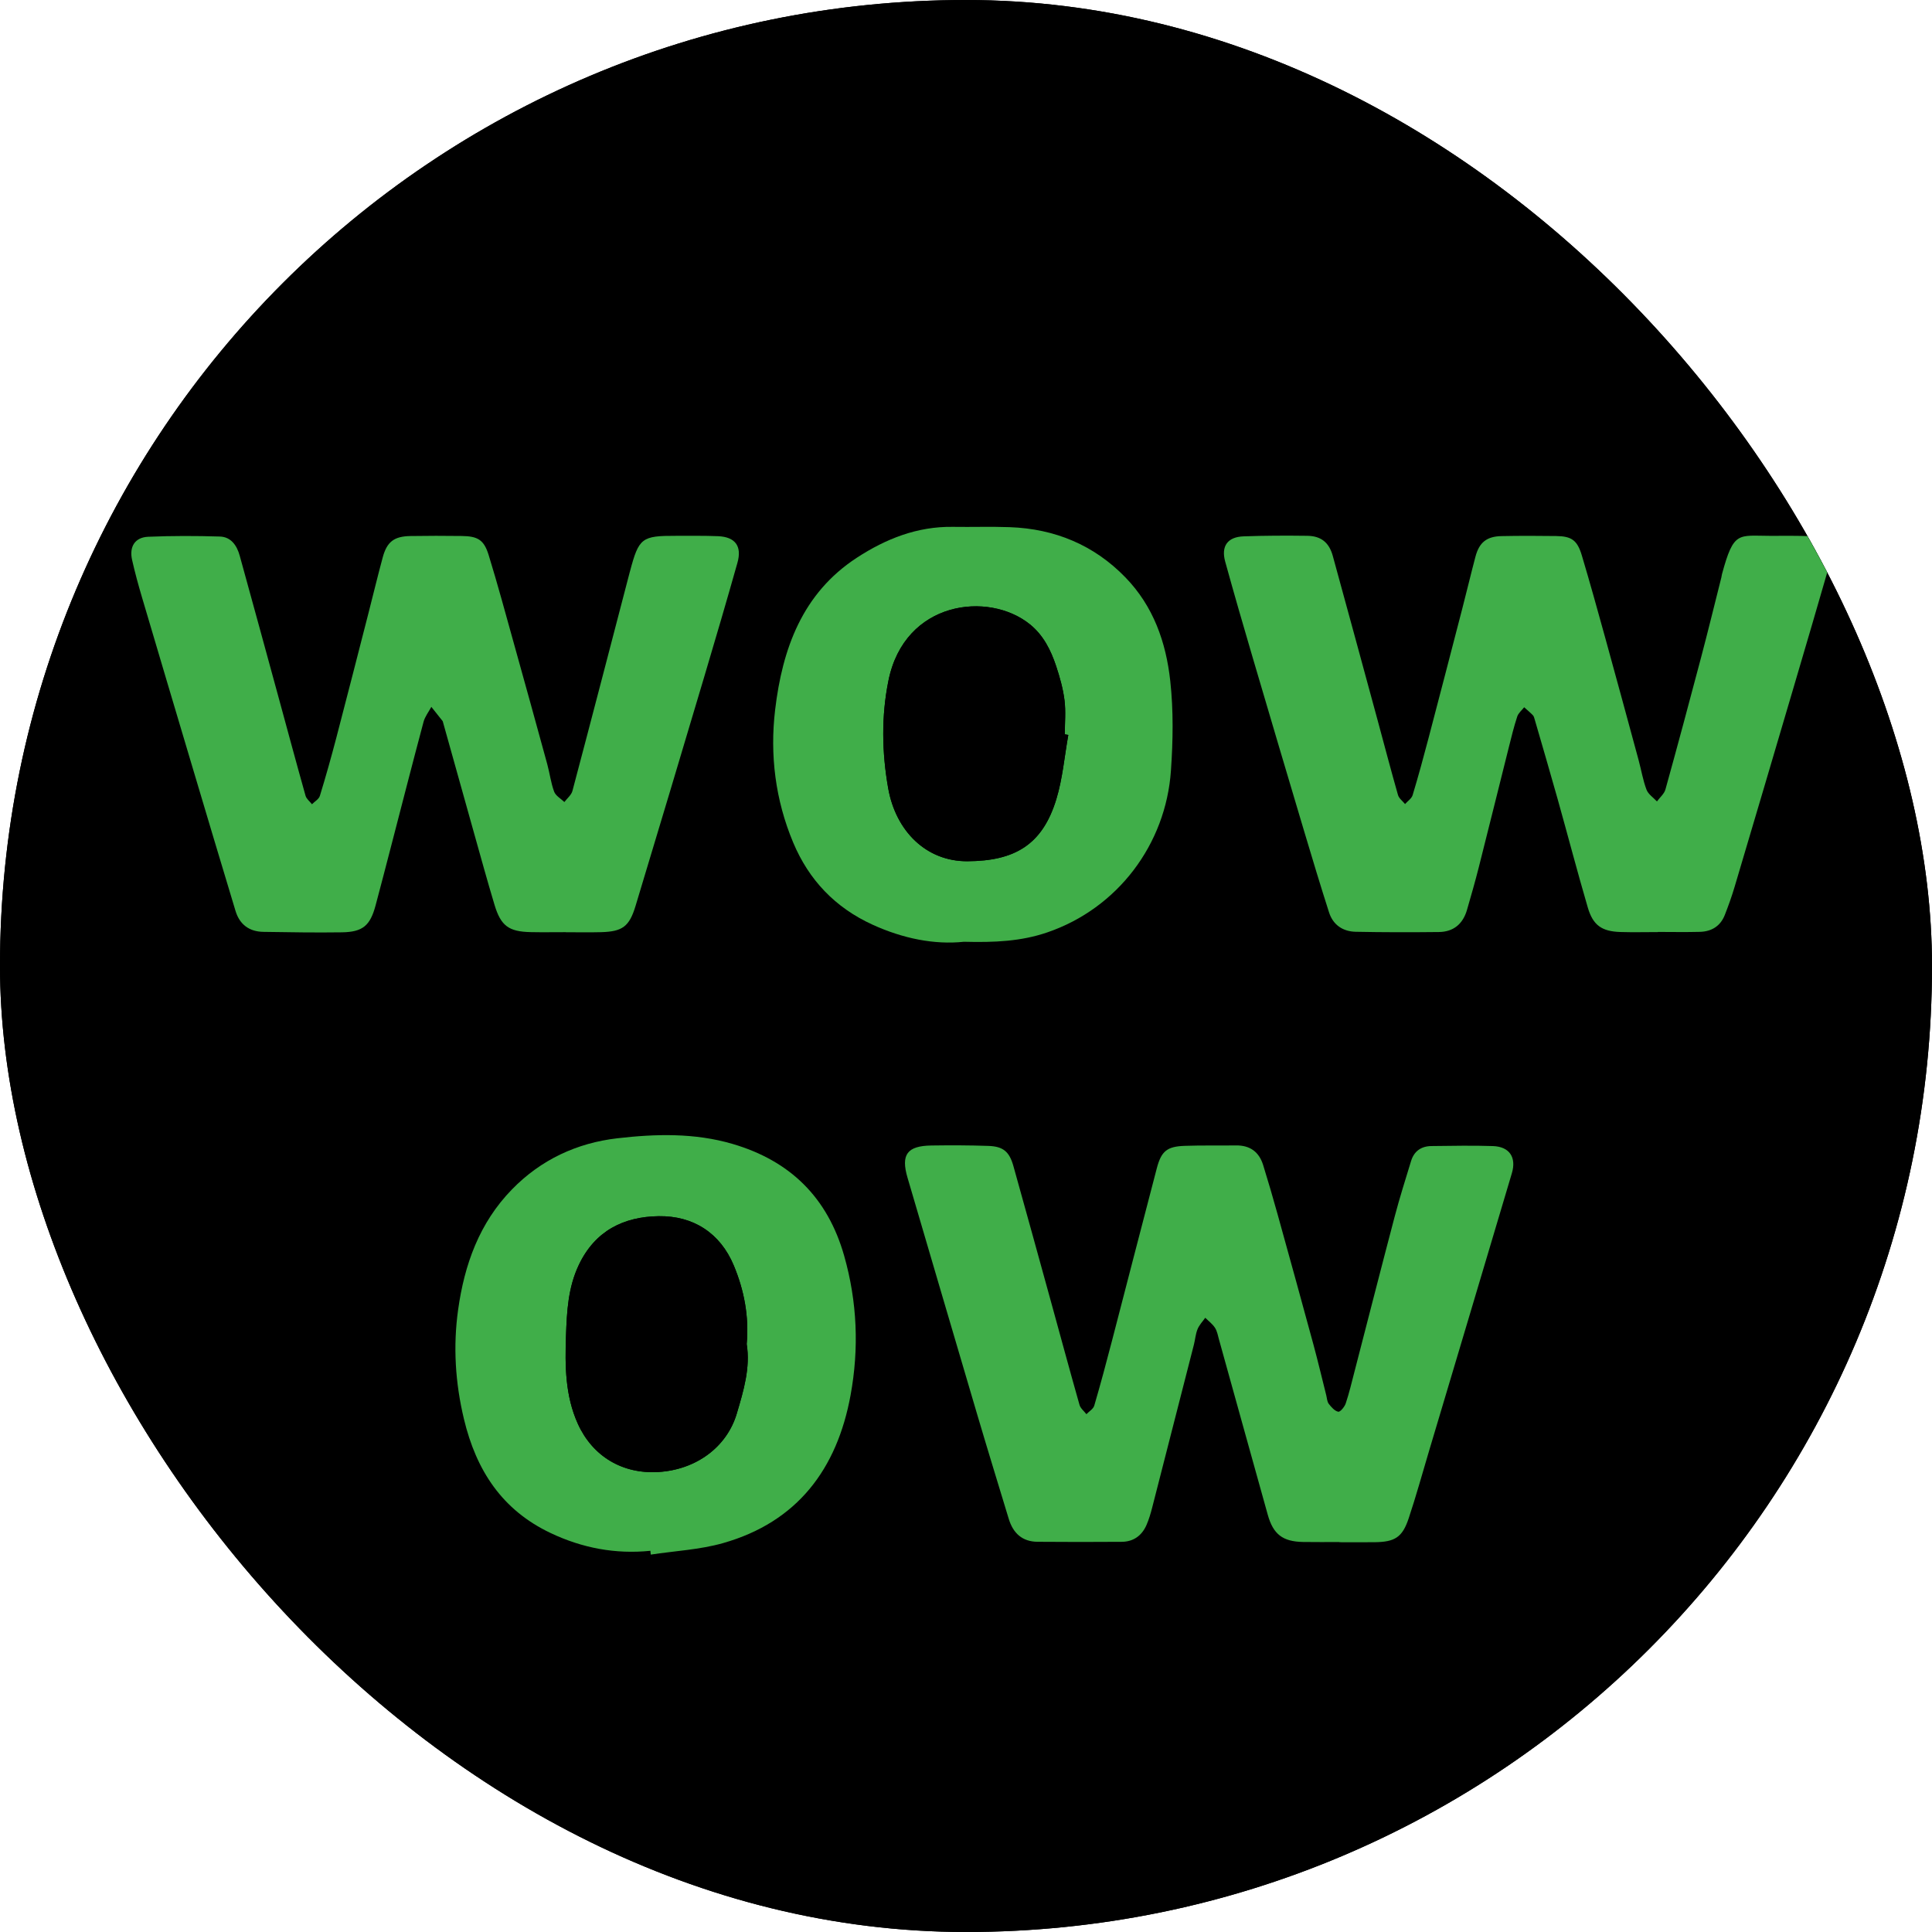 <svg width="250" height="250" viewBox="0 0 250 250" fill="none" xmlns="http://www.w3.org/2000/svg">
<g clip-path="url(#clip0_831_18053)">
<rect width="250" height="250" rx="125" fill="black"/>
<path d="M250 250H0V0C83.332 0 166.668 0 250 0V250ZM166.31 179.717V179.738C167.602 179.738 168.892 179.75 170.185 179.735C172.395 179.71 173.223 179.203 173.913 177.133C174.73 174.688 175.412 172.197 176.15 169.727C179.185 159.56 182.225 149.393 185.247 139.22C185.767 137.473 184.985 136.298 183.17 136.235C180.925 136.158 178.673 136.212 176.425 136.232C175.3 136.242 174.512 136.785 174.18 137.875C173.56 139.902 172.92 141.925 172.38 143.975C170.883 149.648 169.435 155.33 167.965 161.008C167.662 162.175 167.388 163.352 167.005 164.492C166.878 164.87 166.395 165.45 166.185 165.408C165.787 165.328 165.415 164.9 165.14 164.538C164.952 164.293 164.943 163.91 164.863 163.587C164.395 161.735 163.958 159.872 163.458 158.027C162.16 153.25 160.843 148.48 159.518 143.71C159.018 141.908 158.49 140.112 157.938 138.325C157.49 136.877 156.495 136.145 154.955 136.165C153.08 136.19 151.205 136.145 149.333 136.21C147.385 136.278 146.755 136.78 146.258 138.675C144.598 144.993 142.978 151.323 141.33 157.643C140.713 160.015 140.08 162.385 139.39 164.738C139.282 165.103 138.825 165.368 138.527 165.678C138.267 165.34 137.878 165.037 137.77 164.655C136.68 160.812 135.637 156.957 134.577 153.107C133.227 148.215 131.882 143.32 130.512 138.435C130.065 136.842 129.392 136.275 127.757 136.217C125.677 136.145 123.593 136.145 121.51 136.173C118.835 136.21 118.14 137.178 118.885 139.71C121.435 148.373 123.973 157.04 126.533 165.7C127.665 169.53 128.84 173.35 130 177.173C130.475 178.738 131.473 179.68 133.163 179.69C136.245 179.713 139.328 179.718 142.41 179.693C143.703 179.683 144.625 179.008 145.133 177.833C145.395 177.225 145.585 176.58 145.75 175.938C147.285 169.972 148.81 164.007 150.333 158.04C150.478 157.475 150.517 156.875 150.732 156.342C150.917 155.887 151.29 155.505 151.577 155.09C151.94 155.452 152.373 155.773 152.648 156.193C152.888 156.563 152.967 157.045 153.09 157.485C154.875 163.898 156.65 170.313 158.443 176.723C159.045 178.873 160.085 179.67 162.312 179.71C163.645 179.735 164.977 179.715 166.312 179.715L166.31 179.717ZM81.368 112.747C81.368 112.747 81.368 112.752 81.368 112.755C82.657 112.755 83.95 112.785 85.24 112.747C87.57 112.685 88.33 112.14 89.015 109.872C91.543 101.51 94.047 93.142 96.54 84.77C97.787 80.582 99.015 76.39 100.205 72.185C100.72 70.36 99.968 69.345 98.082 69.265C96.545 69.2 95 69.23 93.46 69.225C89.695 69.213 89.38 69.457 88.412 73.097C88.403 73.138 88.388 73.177 88.377 73.218C86.287 81.225 84.21 89.235 82.088 97.233C81.968 97.688 81.502 98.05 81.2 98.457C80.815 98.082 80.248 97.772 80.078 97.317C79.718 96.35 79.595 95.3 79.32 94.297C78.123 89.922 76.915 85.552 75.695 81.183C74.778 77.895 73.892 74.6 72.888 71.34C72.368 69.657 71.692 69.265 69.922 69.243C68.047 69.218 66.172 69.218 64.3 69.248C62.495 69.278 61.715 69.875 61.25 71.6C60.71 73.608 60.222 75.63 59.705 77.645C58.525 82.237 57.355 86.832 56.153 91.42C55.593 93.552 54.998 95.675 54.35 97.782C54.24 98.142 53.782 98.397 53.485 98.7C53.242 98.39 52.875 98.115 52.778 97.765C51.74 94.08 50.748 90.382 49.74 86.69C48.347 81.595 46.958 76.5 45.55 71.407C45.242 70.293 44.605 69.34 43.365 69.302C40.745 69.222 38.117 69.215 35.5 69.328C34.045 69.39 33.403 70.41 33.73 71.87C34.038 73.248 34.415 74.615 34.815 75.97C36.63 82.115 38.458 88.257 40.29 94.397C41.883 99.74 43.475 105.082 45.09 110.42C45.54 111.907 46.597 112.692 48.153 112.715C51.025 112.757 53.9 112.807 56.773 112.765C59.065 112.73 59.875 112.03 60.47 109.808C61.04 107.678 61.593 105.543 62.148 103.408C63.34 98.823 64.513 94.233 65.735 89.657C65.892 89.073 66.3 88.555 66.593 88.007C67.005 88.525 67.418 89.043 67.828 89.562C67.853 89.593 67.858 89.64 67.87 89.68C68.99 93.688 70.108 97.695 71.233 101.698C71.987 104.38 72.728 107.07 73.528 109.74C74.225 112.06 75.09 112.69 77.498 112.743C78.787 112.77 80.08 112.747 81.37 112.747H81.368ZM201.28 112.738C201.28 112.738 201.28 112.727 201.28 112.725C202.82 112.725 204.362 112.757 205.902 112.715C207.177 112.68 208.145 112.083 208.625 110.868C209.02 109.86 209.388 108.84 209.695 107.802C211.855 100.542 214 93.28 216.14 86.017C217.505 81.39 218.872 76.76 220.2 72.123C220.697 70.39 219.937 69.355 218.122 69.272C216.625 69.203 215.125 69.233 213.625 69.23C210.092 69.225 209.61 68.665 208.32 73.425C208.288 73.545 208.28 73.672 208.25 73.793C207.507 76.737 206.787 79.688 206.012 82.623C204.74 87.448 203.445 92.265 202.11 97.073C201.975 97.562 201.495 97.957 201.175 98.395C200.78 97.968 200.217 97.603 200.027 97.097C199.635 96.052 199.453 94.93 199.16 93.847C197.95 89.392 196.742 84.935 195.512 80.485C194.67 77.435 193.827 74.388 192.92 71.358C192.425 69.705 191.795 69.272 190.107 69.25C188.107 69.222 186.108 69.218 184.11 69.257C182.478 69.29 181.66 69.953 181.245 71.52C180.745 73.41 180.293 75.315 179.803 77.207C178.573 81.957 177.34 86.707 176.09 91.455C175.54 93.545 174.973 95.635 174.348 97.703C174.235 98.078 173.8 98.358 173.515 98.683C173.25 98.353 172.845 98.062 172.74 97.688C171.963 94.968 171.25 92.23 170.508 89.498C168.87 83.475 167.235 77.45 165.58 71.433C165.175 69.963 164.29 69.245 162.78 69.225C160.447 69.195 158.113 69.2 155.783 69.285C154.025 69.347 153.295 70.36 153.762 72.052C154.735 75.582 155.755 79.097 156.788 82.61C158.653 88.955 160.535 95.297 162.425 101.635C163.315 104.623 164.215 107.607 165.167 110.577C165.61 111.957 166.69 112.68 168.105 112.707C171.145 112.767 174.185 112.768 177.225 112.735C178.835 112.718 179.87 111.842 180.318 110.302C180.768 108.745 181.218 107.185 181.615 105.613C182.728 101.225 183.81 96.828 184.913 92.438C185.195 91.31 185.47 90.177 185.833 89.075C185.958 88.692 186.335 88.392 186.595 88.052C186.918 88.343 187.25 88.62 187.553 88.93C187.66 89.04 187.705 89.225 187.75 89.385C188.595 92.302 189.453 95.215 190.273 98.14C191.385 102.105 192.425 106.092 193.583 110.045C194.155 112 195.13 112.667 197.158 112.732C198.53 112.777 199.907 112.74 201.28 112.74V112.738ZM125.07 113.802C128.445 113.887 131.352 113.757 134.227 112.772C141.957 110.127 147.25 103.105 147.807 94.998C148.035 91.695 148.09 88.44 147.732 85.165C147.262 80.873 145.863 76.948 142.82 73.802C139.365 70.235 135.053 68.45 130.1 68.272C128.02 68.198 125.935 68.272 123.853 68.24C119.955 68.18 116.505 69.55 113.317 71.627C107.305 75.545 105.135 81.662 104.342 88.325C103.752 93.285 104.365 98.233 106.325 102.905C108.052 107.022 110.94 110.055 115.04 111.925C118.37 113.445 121.83 114.145 125.07 113.802ZM90.645 180.682C90.657 180.82 90.67 180.958 90.685 181.095C93.338 180.69 96.067 180.558 98.63 179.83C106.795 177.513 111.143 171.685 112.625 163.592C113.565 158.467 113.363 153.345 111.923 148.28C110.105 141.88 105.995 137.85 99.662 135.995C95.498 134.775 91.222 134.893 87.015 135.378C82.585 135.89 78.627 137.72 75.44 140.995C71.85 144.682 70.222 149.263 69.53 154.208C68.968 158.23 69.215 162.228 70.172 166.223C71.522 171.85 74.358 176.208 79.71 178.738C83.183 180.378 86.81 181.065 90.645 180.678V180.682Z" fill="black"/>
<path d="M173.321 199.537C171.751 199.537 170.178 199.56 168.608 199.531C165.983 199.481 164.758 198.544 164.048 196.01C161.935 188.457 159.844 180.898 157.74 173.341C157.596 172.823 157.502 172.254 157.219 171.818C156.898 171.32 156.388 170.946 155.958 170.519C155.616 171.008 155.18 171.456 154.962 171.995C154.706 172.623 154.659 173.33 154.491 173.995C152.697 181.027 150.9 188.059 149.091 195.085C148.897 195.842 148.673 196.602 148.364 197.318C147.763 198.703 146.678 199.498 145.155 199.51C141.523 199.54 137.891 199.534 134.258 199.507C132.267 199.492 131.092 198.382 130.532 196.541C129.165 192.036 127.78 187.538 126.446 183.022C123.429 172.817 120.436 162.606 117.434 152.396C116.556 149.412 117.372 148.272 120.528 148.227C122.981 148.192 125.435 148.195 127.889 148.28C129.813 148.345 130.608 149.014 131.136 150.893C132.75 156.653 134.335 162.418 135.926 168.183C137.178 172.72 138.403 177.262 139.688 181.79C139.814 182.241 140.274 182.595 140.58 182.995C140.931 182.63 141.47 182.321 141.597 181.888C142.41 179.115 143.155 176.323 143.883 173.527C145.824 166.08 147.733 158.621 149.689 151.176C150.275 148.943 151.021 148.351 153.313 148.272C155.519 148.195 157.729 148.248 159.938 148.218C161.756 148.195 162.925 149.058 163.453 150.764C164.104 152.87 164.725 154.985 165.314 157.109C166.876 162.73 168.428 168.351 169.957 173.981C170.546 176.155 171.062 178.349 171.613 180.532C171.71 180.912 171.719 181.363 171.94 181.652C172.267 182.079 172.706 182.583 173.171 182.677C173.422 182.727 173.99 182.044 174.137 181.599C174.588 180.253 174.912 178.865 175.269 177.492C177.001 170.802 178.71 164.103 180.471 157.422C181.108 155.006 181.862 152.623 182.592 150.234C182.984 148.952 183.912 148.31 185.238 148.298C187.886 148.274 190.54 148.21 193.186 148.301C195.325 148.375 196.247 149.759 195.634 151.818C192.072 163.805 188.49 175.786 184.914 187.768C184.045 190.678 183.24 193.612 182.277 196.493C181.461 198.933 180.489 199.531 177.885 199.56C176.362 199.578 174.842 199.563 173.319 199.563V199.539L173.321 199.537Z" fill="#40AE49"/>
<path d="M73.229 120.622C71.709 120.622 70.186 120.648 68.666 120.616C65.829 120.554 64.81 119.812 63.988 117.078C63.042 113.932 62.173 110.765 61.284 107.601C59.958 102.881 58.641 98.159 57.321 93.44C57.31 93.393 57.301 93.34 57.271 93.301C56.788 92.689 56.302 92.079 55.816 91.469C55.471 92.114 54.988 92.724 54.806 93.413C53.365 98.804 51.983 104.213 50.578 109.616C49.924 112.132 49.273 114.647 48.601 117.157C47.9 119.776 46.946 120.601 44.244 120.642C40.859 120.692 37.472 120.634 34.087 120.583C32.257 120.557 31.008 119.632 30.478 117.879C28.575 111.59 26.698 105.294 24.822 98.999C22.666 91.763 20.509 84.525 18.37 77.284C17.899 75.688 17.457 74.076 17.092 72.453C16.706 70.733 17.463 69.531 19.177 69.457C22.262 69.327 25.358 69.333 28.445 69.427C29.907 69.472 30.658 70.597 31.02 71.908C32.679 77.906 34.317 83.913 35.958 89.916C37.148 94.267 38.314 98.625 39.537 102.967C39.652 103.379 40.085 103.703 40.37 104.069C40.721 103.712 41.26 103.412 41.39 102.987C42.153 100.504 42.854 98.003 43.514 95.49C44.931 90.084 46.309 84.67 47.7 79.258C48.31 76.884 48.881 74.5 49.521 72.135C50.069 70.105 50.988 69.398 53.115 69.363C55.321 69.327 57.531 69.327 59.74 69.357C61.826 69.383 62.624 69.846 63.234 71.828C64.418 75.67 65.461 79.556 66.542 83.427C67.98 88.573 69.403 93.725 70.814 98.881C71.138 100.062 71.282 101.299 71.706 102.44C71.907 102.979 72.572 103.341 73.029 103.783C73.388 103.306 73.933 102.876 74.075 102.339C76.576 92.915 79.024 83.477 81.487 74.041C81.499 73.994 81.516 73.947 81.528 73.899C82.668 69.61 83.039 69.321 87.476 69.336C89.291 69.342 91.111 69.307 92.923 69.383C95.144 69.478 96.031 70.674 95.424 72.824C94.025 77.779 92.575 82.719 91.105 87.654C88.168 97.52 85.216 107.383 82.238 117.234C81.431 119.903 80.538 120.545 77.79 120.622C76.27 120.663 74.746 120.631 73.226 120.631C73.226 120.628 73.226 120.625 73.226 120.622H73.229Z" fill="#40AE49"/>
<path d="M214.531 120.61C212.911 120.61 211.29 120.651 209.673 120.601C207.284 120.525 206.135 119.741 205.46 117.434C204.096 112.777 202.871 108.081 201.56 103.406C200.594 99.959 199.583 96.527 198.587 93.089C198.534 92.901 198.481 92.686 198.355 92.553C198.001 92.188 197.606 91.861 197.226 91.519C196.917 91.917 196.475 92.27 196.328 92.724C195.901 94.023 195.577 95.358 195.244 96.686C193.945 101.859 192.669 107.041 191.358 112.211C190.89 114.064 190.359 115.903 189.829 117.738C189.305 119.553 188.085 120.584 186.185 120.604C182.603 120.643 179.018 120.645 175.438 120.572C173.771 120.539 172.498 119.688 171.977 118.062C170.854 114.565 169.797 111.045 168.745 107.524C166.518 100.056 164.3 92.583 162.102 85.106C160.885 80.967 159.684 76.825 158.538 72.665C157.987 70.668 158.85 69.478 160.918 69.404C163.663 69.304 166.415 69.298 169.164 69.333C170.943 69.357 171.986 70.199 172.463 71.935C174.413 79.025 176.34 86.125 178.269 93.222C179.144 96.439 179.984 99.668 180.9 102.873C181.027 103.315 181.501 103.656 181.813 104.045C182.149 103.662 182.659 103.335 182.794 102.89C183.531 100.451 184.2 97.991 184.848 95.528C186.321 89.937 187.77 84.337 189.222 78.74C189.8 76.51 190.333 74.265 190.922 72.038C191.411 70.191 192.374 69.41 194.298 69.372C196.655 69.325 199.012 69.33 201.365 69.363C203.354 69.389 204.093 69.896 204.68 71.846C205.749 75.417 206.742 79.011 207.735 82.602C209.184 87.846 210.607 93.098 212.033 98.348C212.38 99.623 212.592 100.949 213.055 102.177C213.279 102.773 213.942 103.203 214.407 103.706C214.784 103.188 215.35 102.725 215.509 102.148C217.082 96.483 218.605 90.803 220.107 85.121C221.021 81.662 221.869 78.186 222.744 74.716C222.779 74.574 222.788 74.424 222.827 74.282C224.347 68.673 224.912 69.333 229.078 69.339C230.845 69.339 232.616 69.307 234.377 69.389C236.513 69.49 237.409 70.706 236.826 72.748C235.258 78.212 233.647 83.668 232.041 89.121C229.52 97.682 226.989 106.24 224.447 114.792C224.084 116.012 223.651 117.216 223.186 118.404C222.623 119.835 221.48 120.539 219.978 120.581C218.163 120.631 216.345 120.592 214.531 120.592C214.531 120.598 214.531 120.604 214.531 120.607V120.61Z" fill="#40AE49"/>
<path d="M124.727 121.865C120.906 122.269 116.832 121.444 112.908 119.653C108.076 117.449 104.674 113.876 102.638 109.024C100.329 103.518 99.607 97.691 100.302 91.843C101.236 83.992 103.793 76.786 110.878 72.167C114.634 69.719 118.7 68.108 123.292 68.175C125.746 68.214 128.203 68.125 130.654 68.214C136.49 68.423 141.572 70.523 145.643 74.73C149.228 78.433 150.878 83.058 151.432 88.119C151.853 91.978 151.788 95.817 151.52 99.706C150.863 109.259 144.627 117.534 135.518 120.651C132.13 121.812 128.707 121.965 124.727 121.865ZM138.237 95.101L137.786 95.025C137.786 93.555 137.928 92.067 137.748 90.618C137.559 89.121 137.144 87.636 136.667 86.199C135.98 84.136 135.026 82.21 133.276 80.793C127.95 76.48 117.065 77.714 114.967 88.072C114.036 92.665 114.116 97.355 114.929 101.98C115.91 107.562 119.866 111.466 125.166 111.445C131.299 111.419 134.896 109.327 136.693 103.406C137.506 100.728 137.742 97.876 138.24 95.104L138.237 95.101Z" fill="#40AE49"/>
<path d="M84.161 200.673C79.642 201.13 75.365 200.32 71.276 198.387C64.966 195.406 61.628 190.271 60.037 183.64C58.909 178.933 58.617 174.222 59.28 169.482C60.093 163.655 62.011 158.258 66.244 153.913C70 150.054 74.664 147.897 79.884 147.293C84.842 146.719 89.879 146.583 94.787 148.021C102.249 150.207 107.092 154.959 109.234 162.497C110.931 168.466 111.17 174.505 110.062 180.541C108.315 190.074 103.189 196.941 93.571 199.675C90.554 200.532 87.334 200.688 84.208 201.165C84.194 201.003 84.179 200.841 84.161 200.679V200.673ZM96.623 173.916C96.947 170.316 96.278 166.925 94.952 163.752C93.197 159.545 89.703 157.309 85.231 157.374C80.738 157.439 77.02 159.23 74.911 163.655C73.5 166.613 73.35 169.735 73.241 172.837C73.105 176.691 73.123 180.594 74.776 184.244C76.676 188.436 80.526 190.752 85.172 190.478C90.062 190.189 94.051 187.264 95.341 182.912C96.222 179.952 97.112 176.973 96.623 173.916Z" fill="#40AE49"/>
<path d="M138.237 95.101C137.739 97.873 137.504 100.727 136.69 103.402C134.891 109.324 131.296 111.418 125.163 111.442C119.863 111.462 115.907 107.559 114.926 101.976C114.113 97.351 114.033 92.664 114.964 88.069C117.065 77.711 127.947 76.48 133.273 80.789C135.026 82.206 135.98 84.136 136.664 86.195C137.141 87.633 137.557 89.118 137.745 90.614C137.928 92.061 137.783 93.551 137.783 95.021L138.234 95.098L138.237 95.101Z" fill="black"/>
<path d="M96.622 173.917C97.114 176.978 96.221 179.953 95.34 182.914C94.047 187.265 90.061 190.19 85.171 190.479C80.528 190.753 76.675 188.44 74.775 184.245C73.122 180.598 73.104 176.695 73.24 172.839C73.349 169.736 73.499 166.611 74.91 163.656C77.022 159.231 80.74 157.44 85.23 157.375C89.705 157.311 93.196 159.549 94.951 163.753C96.274 166.923 96.943 170.317 96.622 173.917Z" fill="black"/>
</g>
<defs>
<clipPath id="clip0_831_18053">
<rect width="250" height="250" rx="125" fill="white"/>
</clipPath>
</defs>
</svg>
